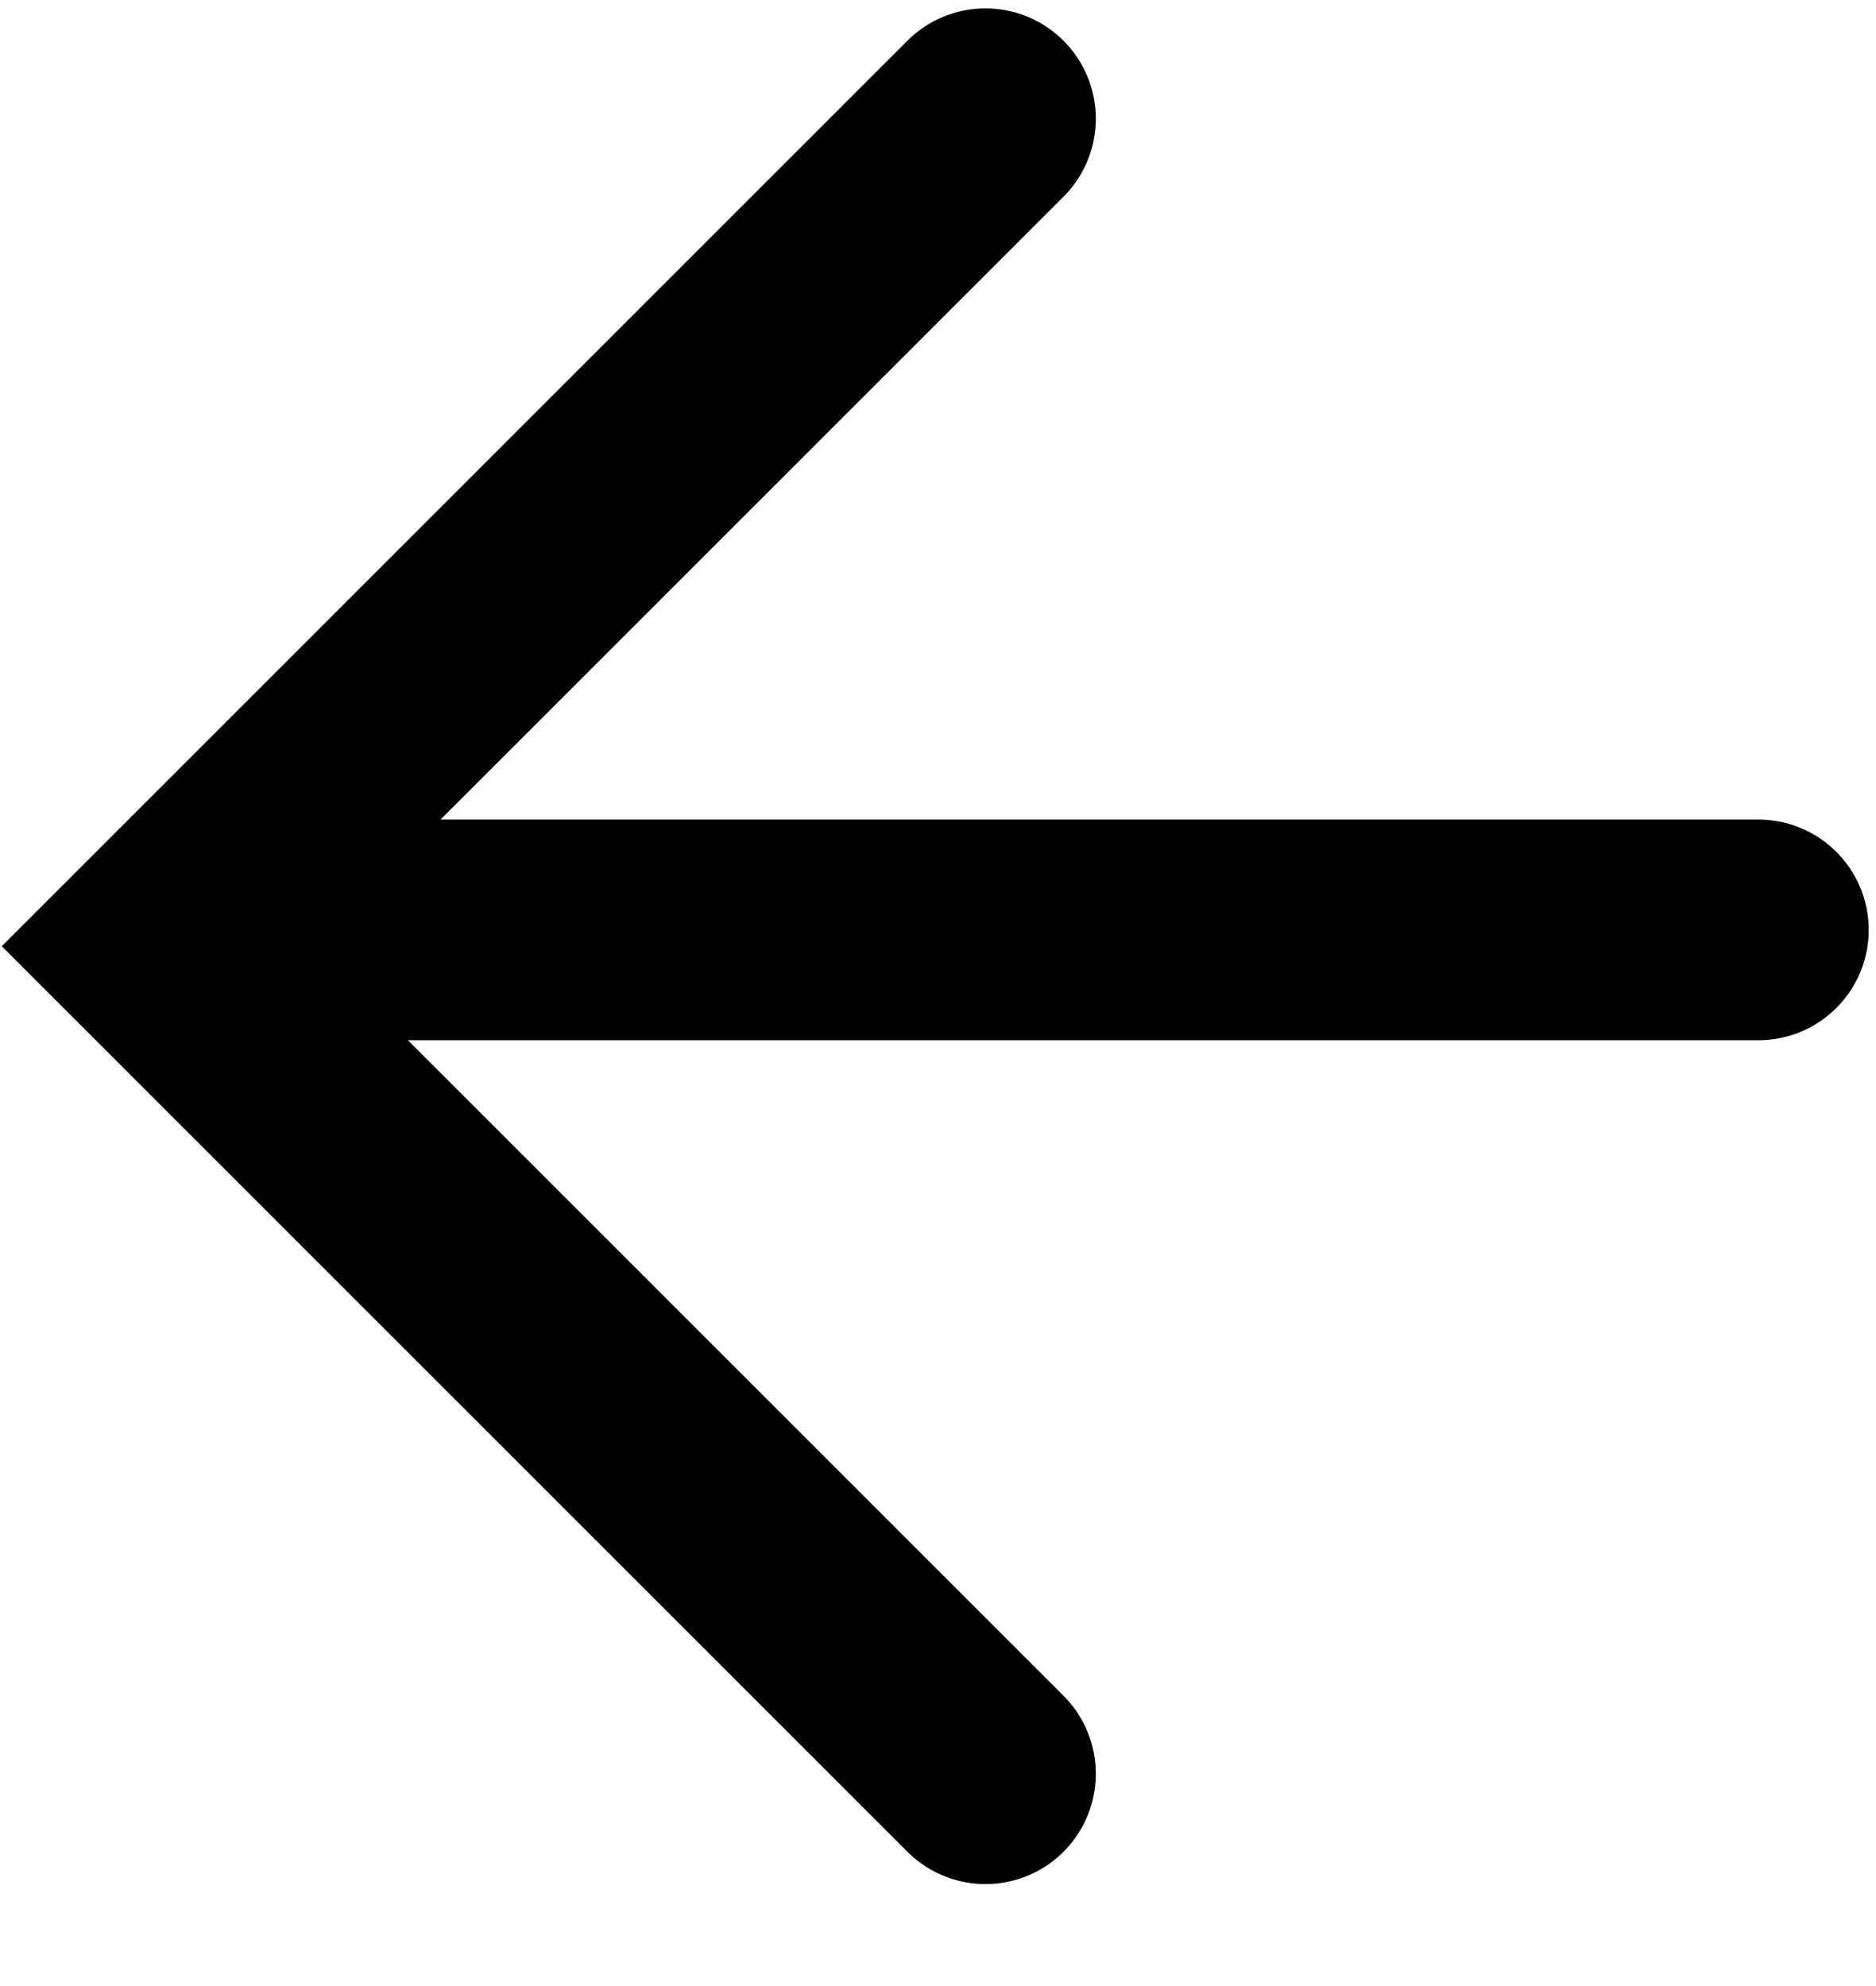 <svg width="17" height="18" viewBox="0 0 17 18" fill="none" xmlns="http://www.w3.org/2000/svg">
<path d="M8.93 1.076L1.43 8.576L8.93 16.076" stroke="black" stroke-width="2" stroke-linecap="round"/>
<path d="M2.064 8.428H15.934" stroke="black" stroke-width="2" stroke-linecap="round"/>
</svg>
